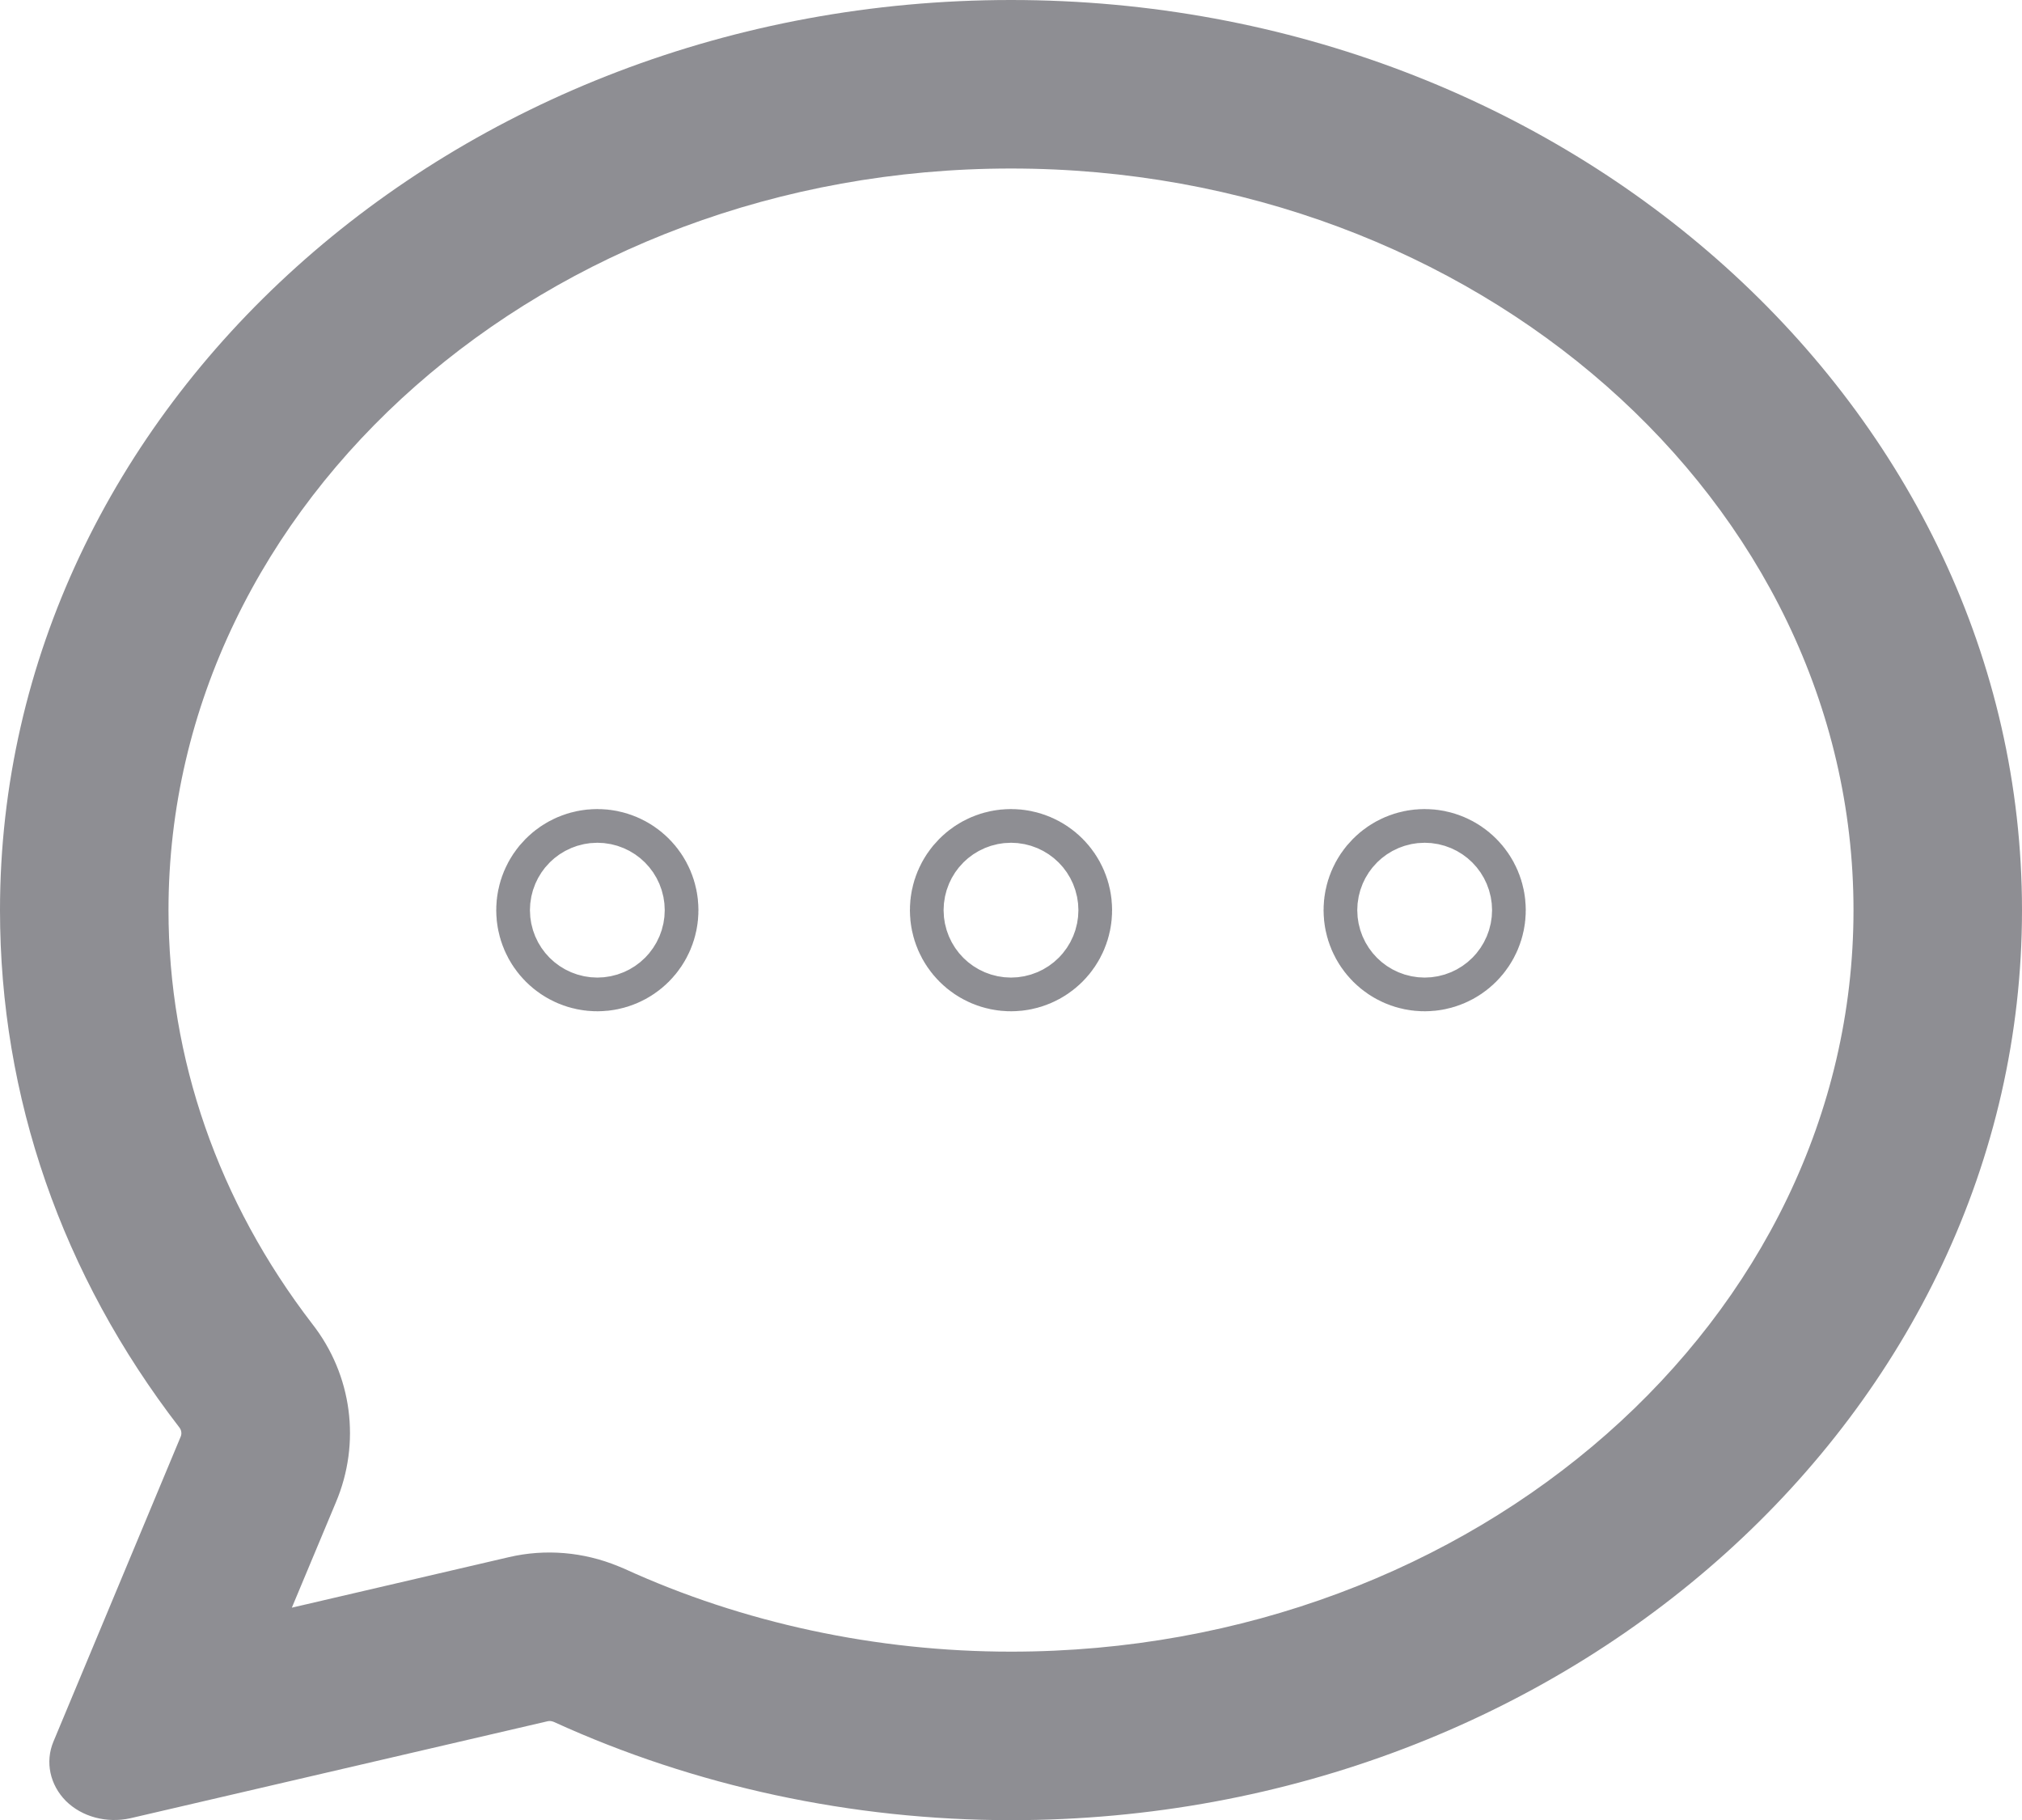 <svg xmlns="http://www.w3.org/2000/svg" width="12" height="10.801" viewBox="0 0 12 10.801">
  <g id="icon" transform="translate(-706.723 -290.737)">
    <g id="Path_1499" data-name="Path 1499" fill="none" stroke-miterlimit="10">
      <path d="M707.4,301.538a.449.449,0,0,0,.1-.011l2.478-.576a.06.06,0,0,1,.037,0,6.556,6.556,0,0,0,2.713.583c3.309,0,6-2.423,6-5.4s-2.691-5.4-6-5.4-6,2.423-6,5.4a4.982,4.982,0,0,0,1.064,3.069.055.055,0,0,1,.008.056l-.755,1.809a.321.321,0,0,0,.074.352.407.407,0,0,0,.285.114Z" stroke="none"/>
      <path d="M 712.723 300.538 C 715.48 300.538 717.723 298.564 717.723 296.138 C 717.723 293.711 715.48 291.737 712.723 291.737 C 709.966 291.737 707.723 293.711 707.723 296.138 C 707.723 297.019 708.018 297.867 708.576 298.593 C 708.813 298.896 708.866 299.299 708.716 299.653 L 708.455 300.277 L 709.744 299.977 C 709.959 299.927 710.186 299.946 710.392 300.031 L 710.426 300.045 C 711.131 300.368 711.925 300.538 712.723 300.538 M 712.723 301.538 C 711.78 301.538 710.846 301.337 710.01 300.955 C 709.998 300.95 709.985 300.948 709.973 300.951 L 707.495 301.527 C 707.356 301.557 707.21 301.519 707.114 301.424 C 707.019 301.328 706.99 301.192 707.04 301.072 L 707.795 299.263 C 707.803 299.245 707.8 299.223 707.787 299.207 C 707.09 298.303 706.723 297.247 706.723 296.138 C 706.723 293.16 709.415 290.737 712.723 290.737 C 716.032 290.737 718.723 293.16 718.723 296.138 C 718.723 299.115 716.032 301.538 712.723 301.538 Z" stroke="none" fill="#8e8e93"/>
    </g>
    <g id="Group_813" data-name="Group 813">
      <g id="Ellipse_33" data-name="Ellipse 33" transform="translate(709.668 295.538)" fill="none" stroke="#8e8e93" stroke-miterlimit="10" stroke-width="1">
        <circle cx="0.6" cy="0.6" r="0.6" stroke="none"/>
        <circle cx="0.6" cy="0.6" r="0.1" fill="none"/>
      </g>
      <g id="Ellipse_34" data-name="Ellipse 34" transform="translate(712.123 295.538)" fill="none" stroke="#8e8e93" stroke-miterlimit="10" stroke-width="1">
        <circle cx="0.6" cy="0.6" r="0.6" stroke="none"/>
        <circle cx="0.6" cy="0.6" r="0.1" fill="none"/>
      </g>
      <g id="Ellipse_35" data-name="Ellipse 35" transform="translate(714.578 295.538)" fill="none" stroke="#8e8e93" stroke-miterlimit="10" stroke-width="1">
        <circle cx="0.6" cy="0.6" r="0.6" stroke="none"/>
        <circle cx="0.6" cy="0.6" r="0.1" fill="none"/>
      </g>
    </g>
  </g>
</svg>
